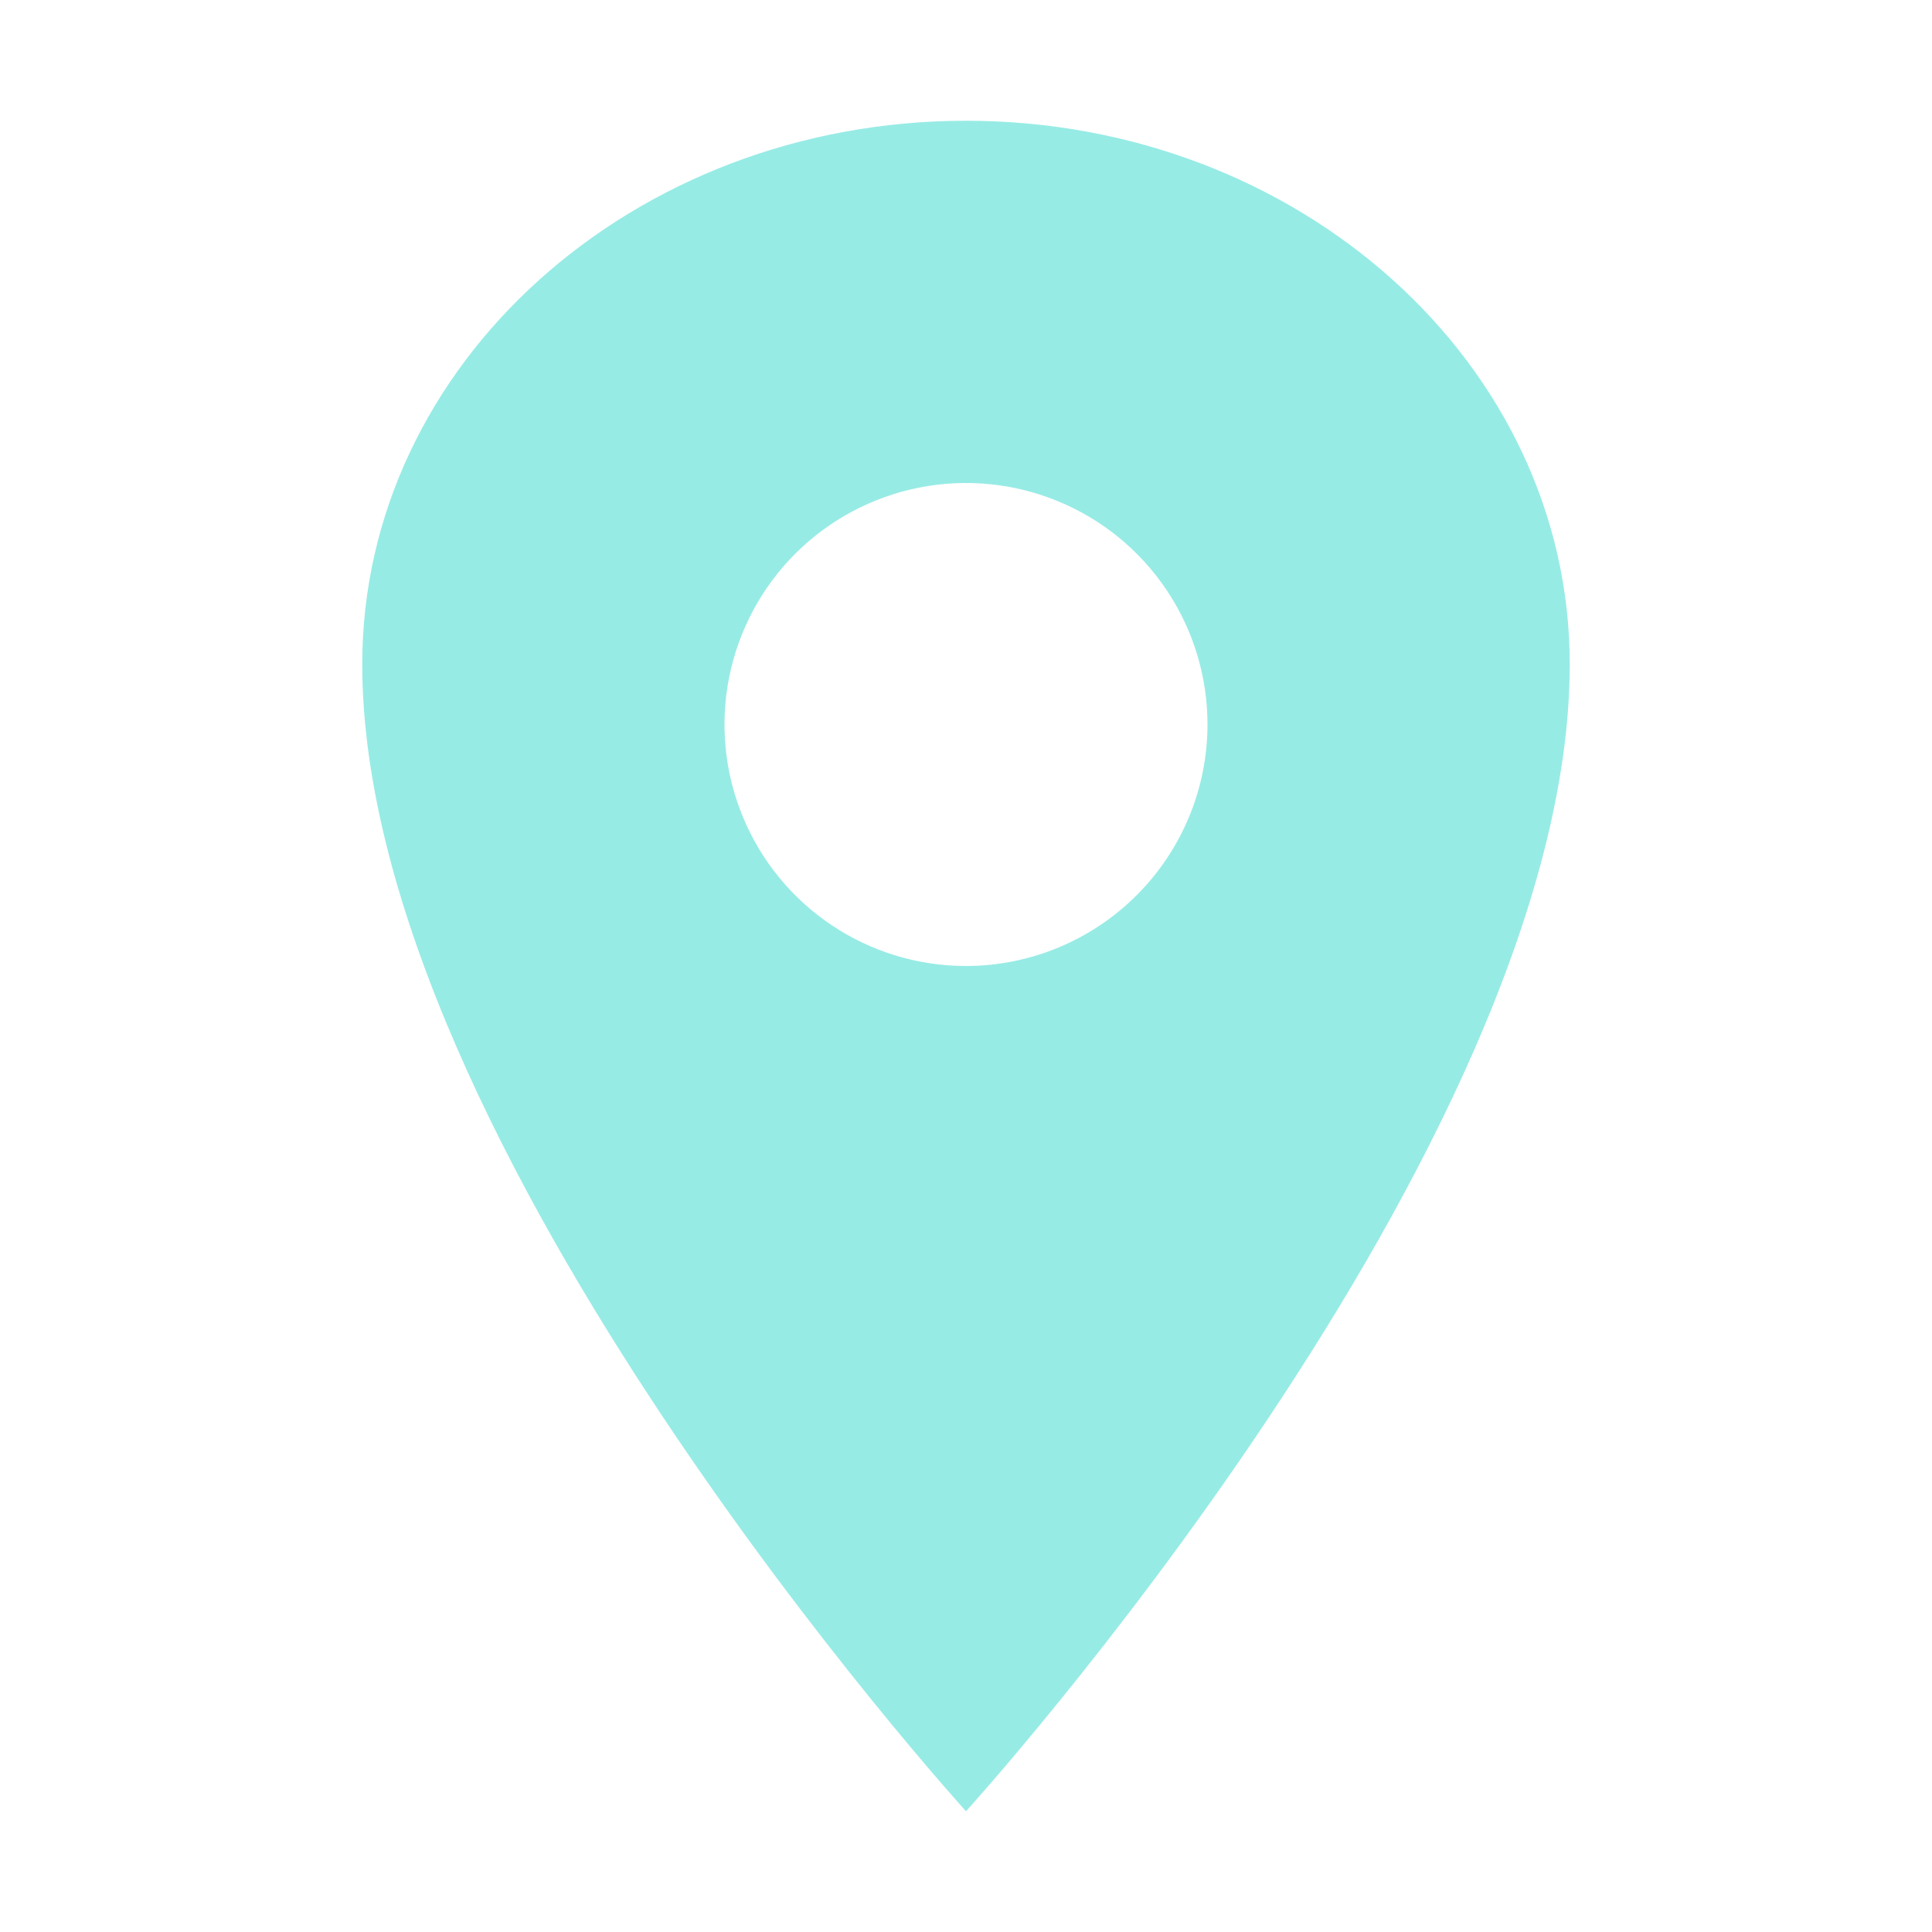 <svg width="40" height="40" viewBox="0 0 40 40" fill="none" xmlns="http://www.w3.org/2000/svg">
<path d="M20 2.5C13.099 2.5 7.5 7.54 7.5 13.75C7.5 23.75 20 37.5 20 37.5C20 37.5 32.5 23.75 32.5 13.75C32.5 7.54 26.901 2.5 20 2.5ZM20 20C19.011 20 18.044 19.707 17.222 19.157C16.4 18.608 15.759 17.827 15.381 16.913C15.002 16 14.903 14.995 15.096 14.024C15.289 13.055 15.765 12.164 16.465 11.464C17.164 10.765 18.055 10.289 19.024 10.096C19.994 9.903 21 10.002 21.913 10.381C22.827 10.759 23.608 11.4 24.157 12.222C24.707 13.044 25 14.011 25 15C24.999 16.326 24.471 17.597 23.534 18.534C22.597 19.471 21.326 19.999 20 20Z" fill="#97EBE5"/>
</svg>
